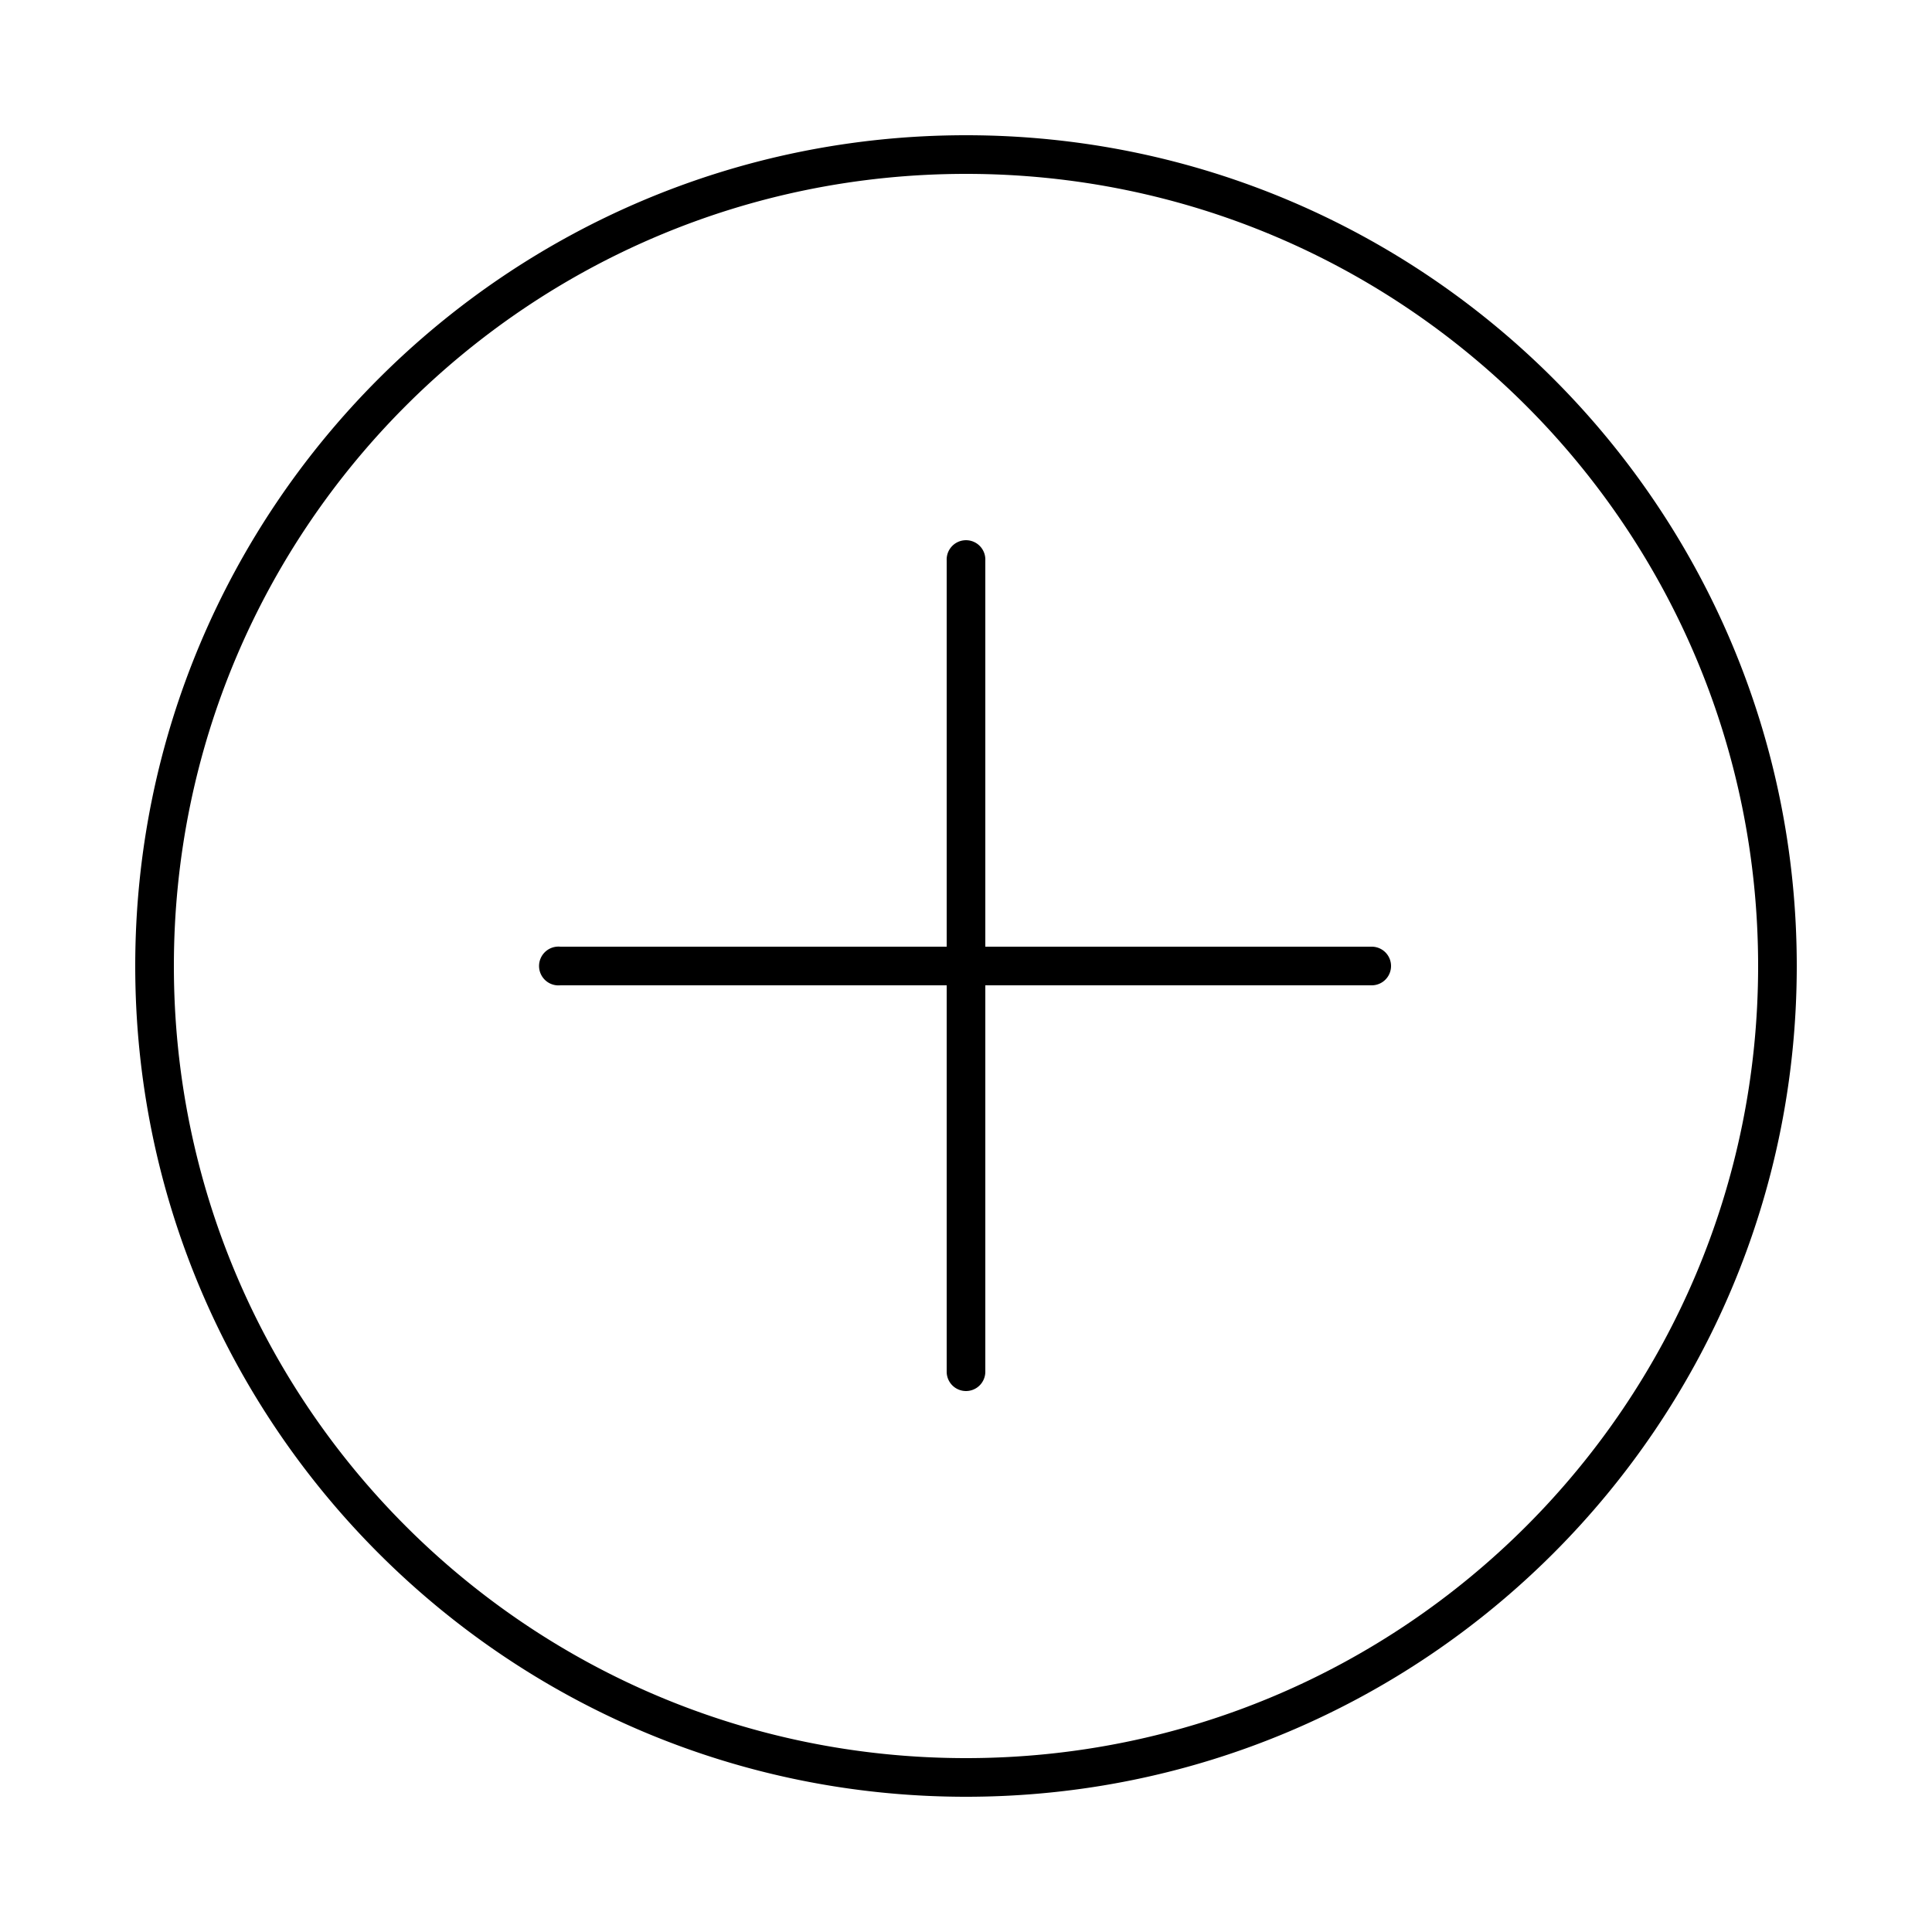 <svg xmlns:dc="http://purl.org/dc/elements/1.1/" xmlns:cc="http://creativecommons.org/ns#" xmlns:rdf="http://www.w3.org/1999/02/22-rdf-syntax-ns#" xmlns:svg="http://www.w3.org/2000/svg" xmlns="http://www.w3.org/2000/svg" xmlns:sodipodi="http://sodipodi.sourceforge.net/DTD/sodipodi-0.dtd" xmlns:inkscape="http://www.inkscape.org/namespaces/inkscape" version="1.1" x="0px" y="0px" viewBox="0 0 100 100"><g transform="translate(0,-952.362)"><path style="font-size:medium;font-style:normal;font-variant:normal;font-weight:normal;font-stretch:normal;text-indent:0;text-align:start;text-decoration:none;line-height:normal;letter-spacing:normal;word-spacing:normal;text-transform:none;direction:ltr;block-progression:tb;writing-mode:lr-tb;text-anchor:start;baseline-shift:baseline;opacity:1;color:#000000;fill:#000000;fill-opacity:1;stroke:none;stroke-width:3.572;marker:none;visibility:visible;display:inline;overflow:visible;enable-background:accumulate;font-family:Sans;-inkscape-font-specification:Sans" d="M 50 7 C 26.264 7 7 26.264 7 50 C 7 73.736 26.264 93 50 93 C 73.736 93 93 73.736 93 50 C 93 26.264 73.736 7 50 7 z M 50 9 C 72.656 9 91 27.344 91 50 C 91 72.656 72.656 91 50 91 C 27.344 91 9 72.656 9 50 C 9 27.344 27.344 9 50 9 z M 49.875 27.969 A 1 1 0 0 0 49 29 L 49 49 L 29 49 A 1 1 0 0 0 28.812 49 A 1.004 1.004 0 0 0 29 51 L 49 51 L 49 71 A 1 1 0 1 0 51 71 L 51 51 L 71 51 A 1 1 0 1 0 71 49 L 51 49 L 51 29 A 1 1 0 0 0 49.875 27.969 z " transform="translate(0,952.362)"/></g></svg>